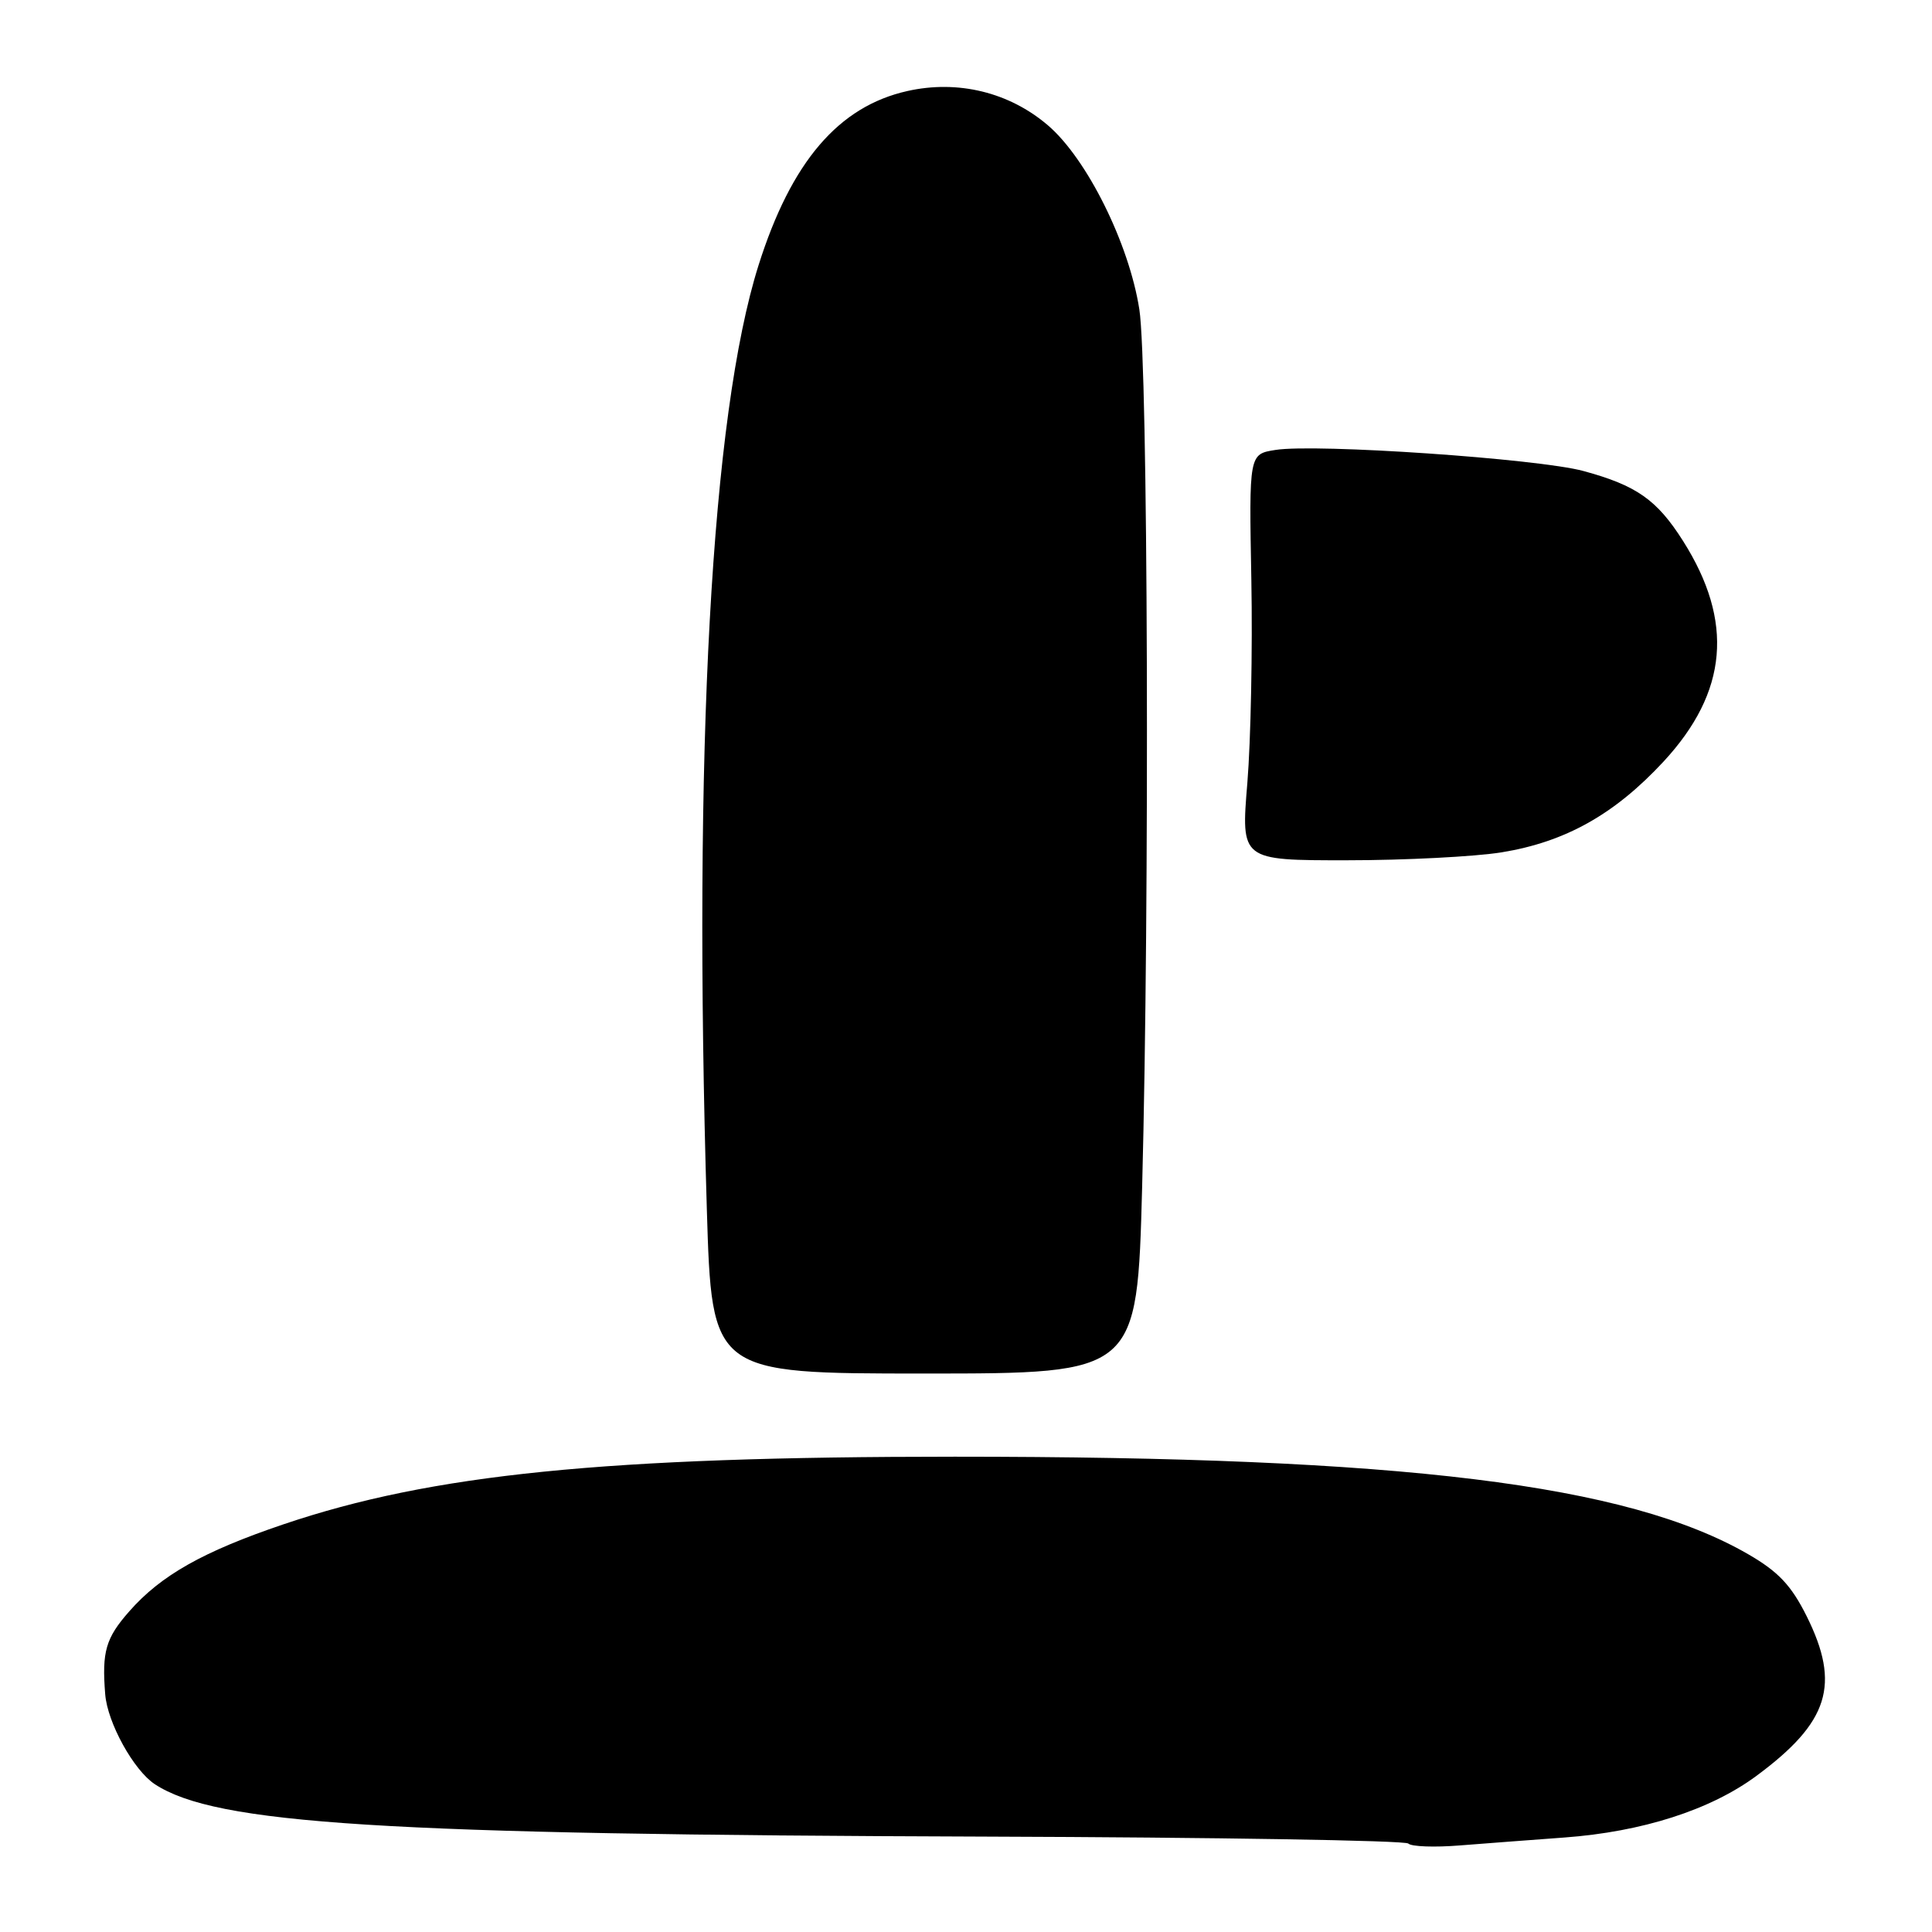<?xml version="1.0" encoding="UTF-8" standalone="no"?>
<!DOCTYPE svg PUBLIC "-//W3C//DTD SVG 1.1//EN" "http://www.w3.org/Graphics/SVG/1.1/DTD/svg11.dtd" >
<svg xmlns="http://www.w3.org/2000/svg" xmlns:xlink="http://www.w3.org/1999/xlink" version="1.1" viewBox="0 0 256 256">
 <g >
 <path fill="currentColor"
d=" M 207.29 243.48 C 217.61 242.72 226.63 239.83 232.74 235.31 C 242.35 228.20 243.91 223.23 239.39 214.15 C 237.36 210.08 235.64 208.25 231.64 205.94 C 215.60 196.67 185.91 193.02 126.50 193.02 C 80.16 193.02 57.23 195.33 37.56 201.98 C 26.92 205.58 21.32 208.74 17.14 213.50 C 14.00 217.06 13.49 218.85 13.94 224.50 C 14.24 228.29 17.72 234.58 20.52 236.42 C 28.60 241.71 50.54 243.10 130.69 243.36 C 161.04 243.46 186.21 243.87 186.61 244.28 C 187.02 244.69 190.09 244.80 193.43 244.53 C 196.77 244.27 203.01 243.79 207.29 243.48 Z  M 151.34 157.25 C 152.34 119.53 152.12 48.34 150.97 41.00 C 149.61 32.28 144.03 21.04 138.86 16.61 C 133.73 12.22 126.93 10.56 120.24 12.06 C 111.11 14.10 104.84 21.44 100.51 35.15 C 94.24 55.01 91.82 99.19 93.66 160.25 C 94.32 182.00 94.32 182.00 122.50 182.00 C 150.68 182.00 150.68 182.00 151.34 157.25 Z  M 198.97 112.94 C 207.43 111.56 213.94 107.91 220.44 100.90 C 228.96 91.69 229.78 82.35 223.00 71.66 C 219.55 66.22 216.84 64.32 209.81 62.41 C 203.82 60.78 174.35 58.76 169.00 59.62 C 165.50 60.17 165.50 60.17 165.81 76.84 C 165.98 86.00 165.74 98.11 165.28 103.75 C 164.43 114.00 164.43 114.00 178.47 113.99 C 186.19 113.99 195.41 113.51 198.97 112.94 Z "/>
</g>
</svg>